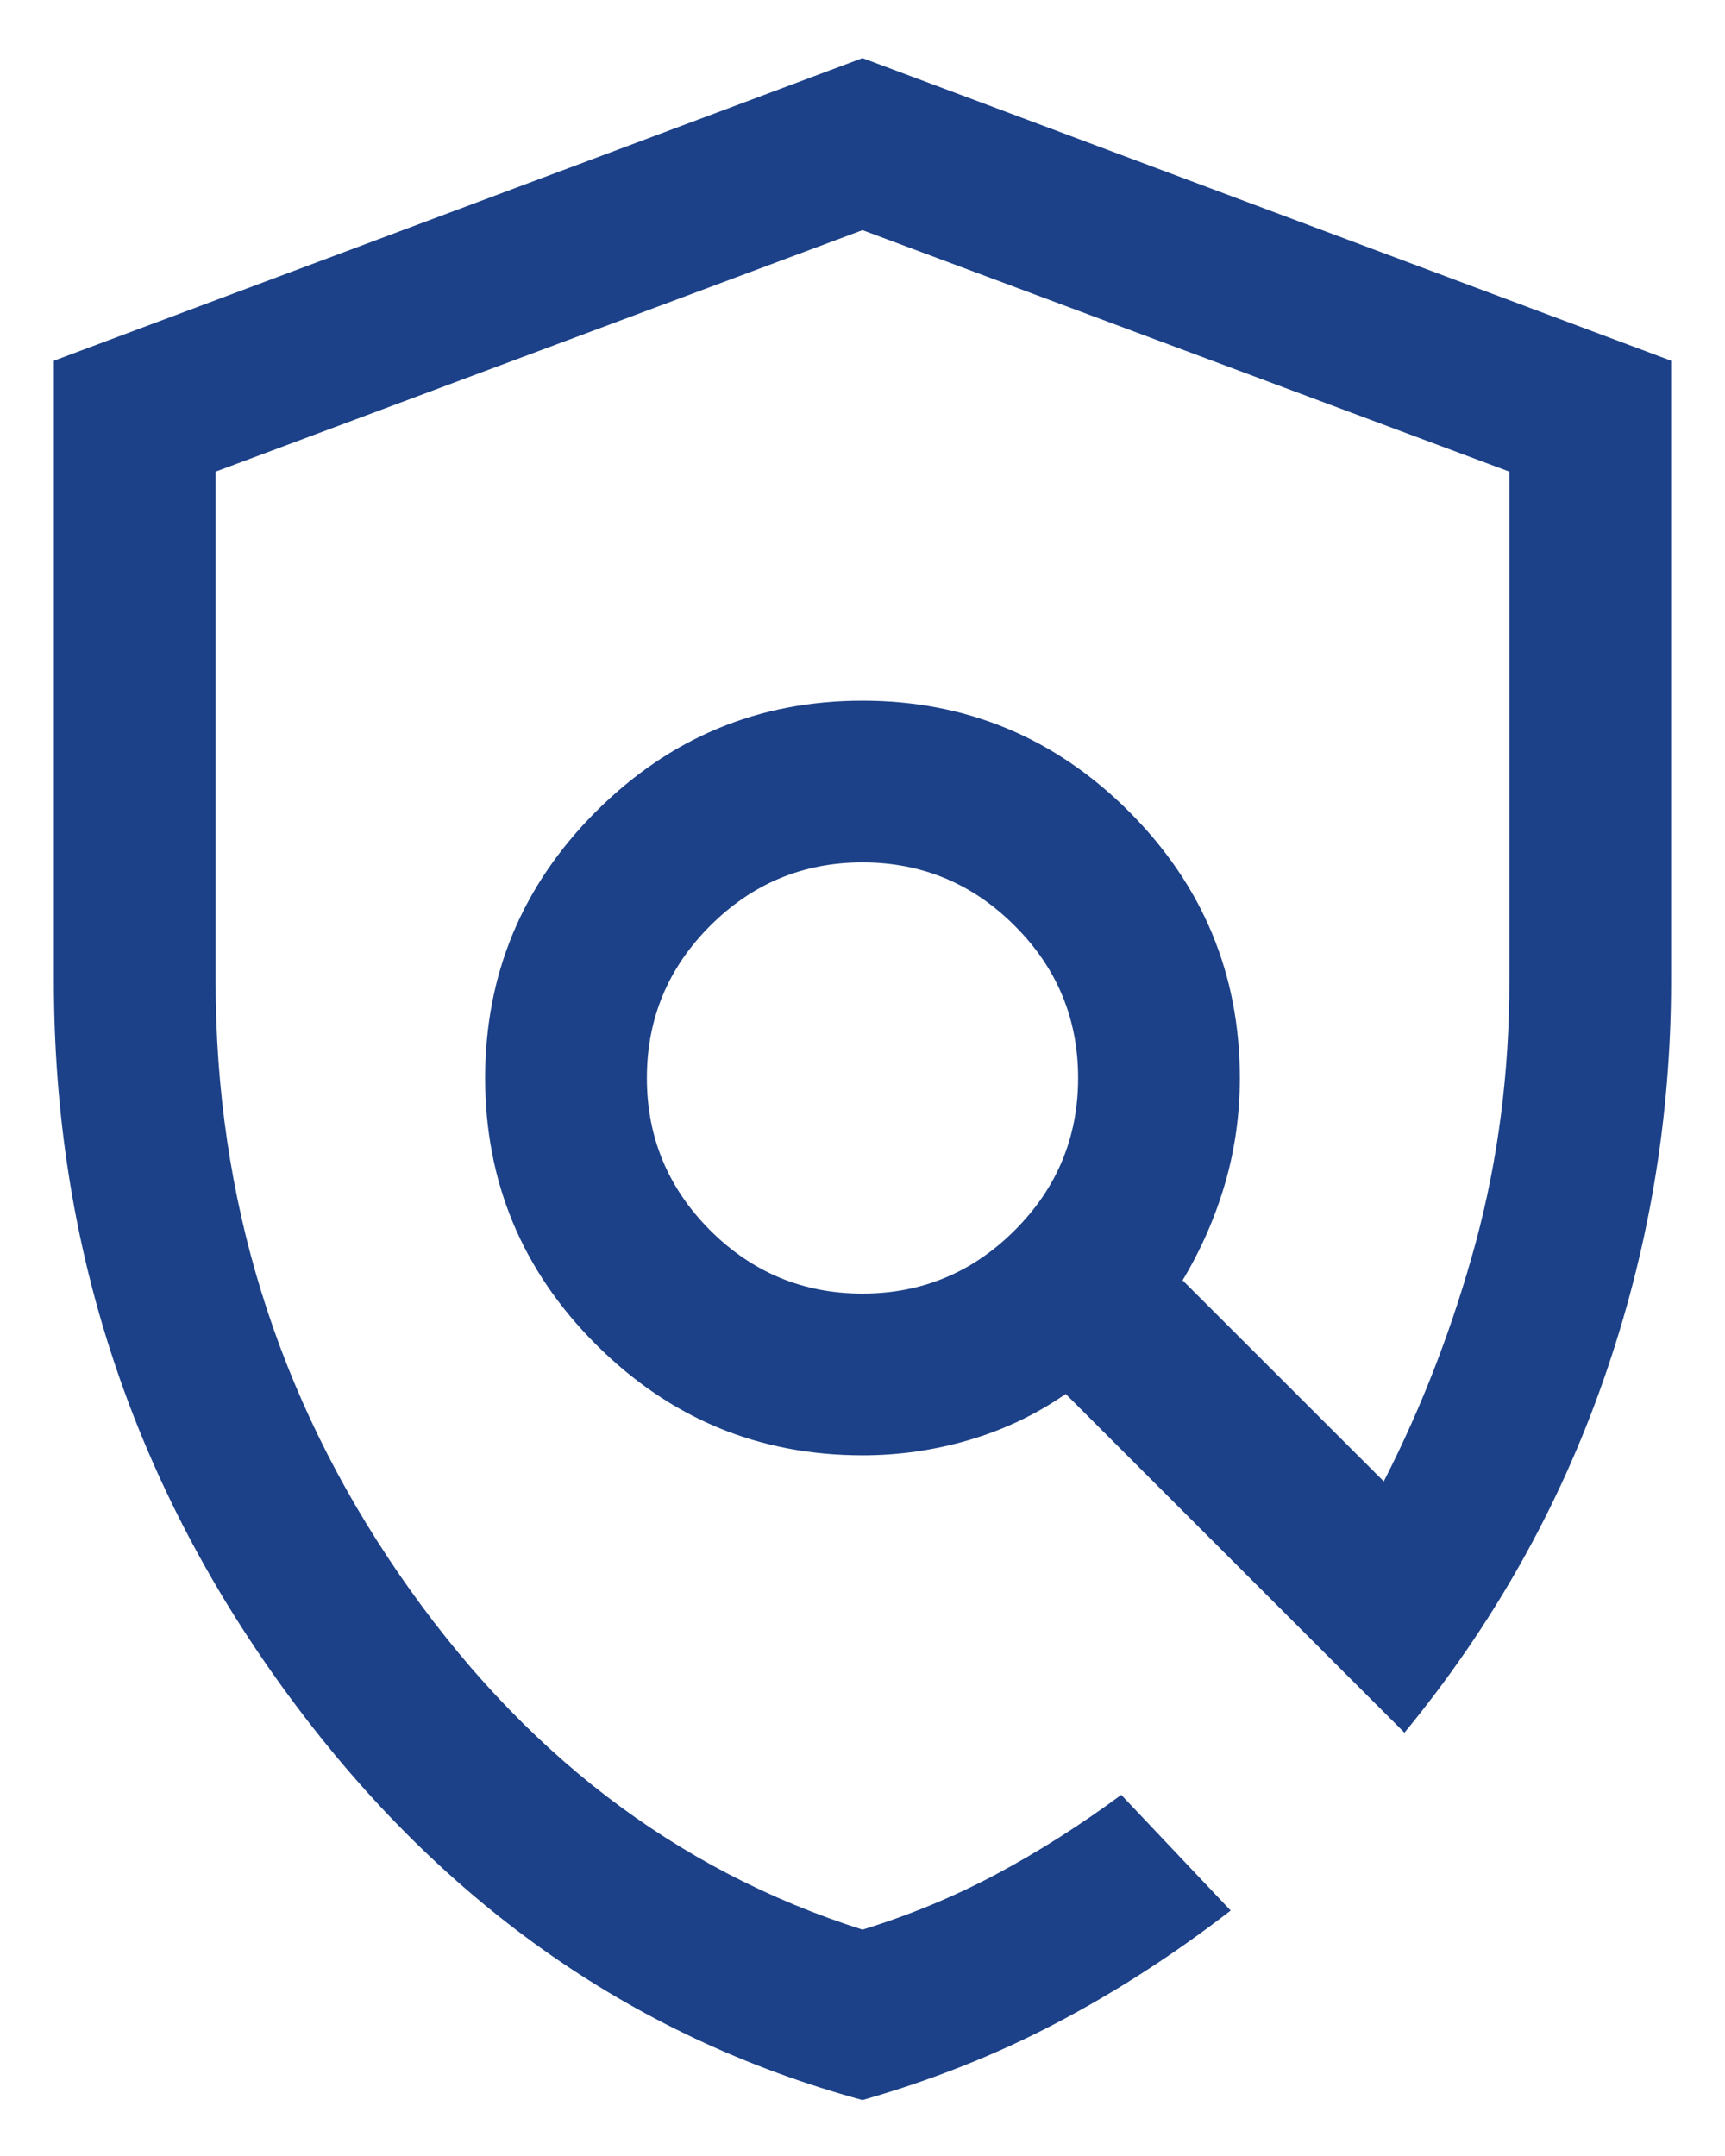 <svg width="16" height="20" viewBox="0 0 16 20" fill="none" xmlns="http://www.w3.org/2000/svg">
<path d="M8 19.481C5.837 18.891 4.046 17.618 2.628 15.662C1.209 13.705 0.5 11.518 0.5 9.1V3.346L8 0.539L15.5 3.346V9.1C15.5 10.369 15.292 11.6 14.876 12.793C14.46 13.986 13.844 15.079 13.027 16.073L9.885 12.931C9.61 13.121 9.312 13.263 8.989 13.358C8.667 13.453 8.337 13.5 8 13.5C7.037 13.5 6.214 13.157 5.528 12.472C4.843 11.787 4.5 10.963 4.5 10C4.5 9.038 4.843 8.214 5.528 7.528C6.214 6.843 7.037 6.5 8 6.5C8.962 6.5 9.786 6.843 10.472 7.528C11.157 8.214 11.5 9.038 11.5 10C11.5 10.338 11.454 10.664 11.363 10.978C11.271 11.293 11.14 11.592 10.969 11.877L12.835 13.742C13.194 13.04 13.477 12.302 13.687 11.53C13.896 10.757 14 9.948 14 9.1V4.375L8 2.135L2 4.375V9.1C2 11.117 2.567 12.95 3.7 14.6C4.833 16.25 6.267 17.35 8 17.9C8.433 17.767 8.846 17.596 9.237 17.388C9.629 17.179 10.017 16.933 10.4 16.65L11.415 17.723C10.891 18.128 10.351 18.477 9.796 18.768C9.241 19.06 8.642 19.297 8 19.481ZM8 12C8.55 12 9.021 11.804 9.412 11.413C9.804 11.021 10 10.55 10 10C10 9.45 9.804 8.979 9.412 8.588C9.021 8.196 8.55 8 8 8C7.45 8 6.979 8.196 6.587 8.588C6.196 8.979 6 9.45 6 10C6 10.55 6.196 11.021 6.587 11.413C6.979 11.804 7.45 12 8 12Z" fill="#1C4188"/>
</svg>
